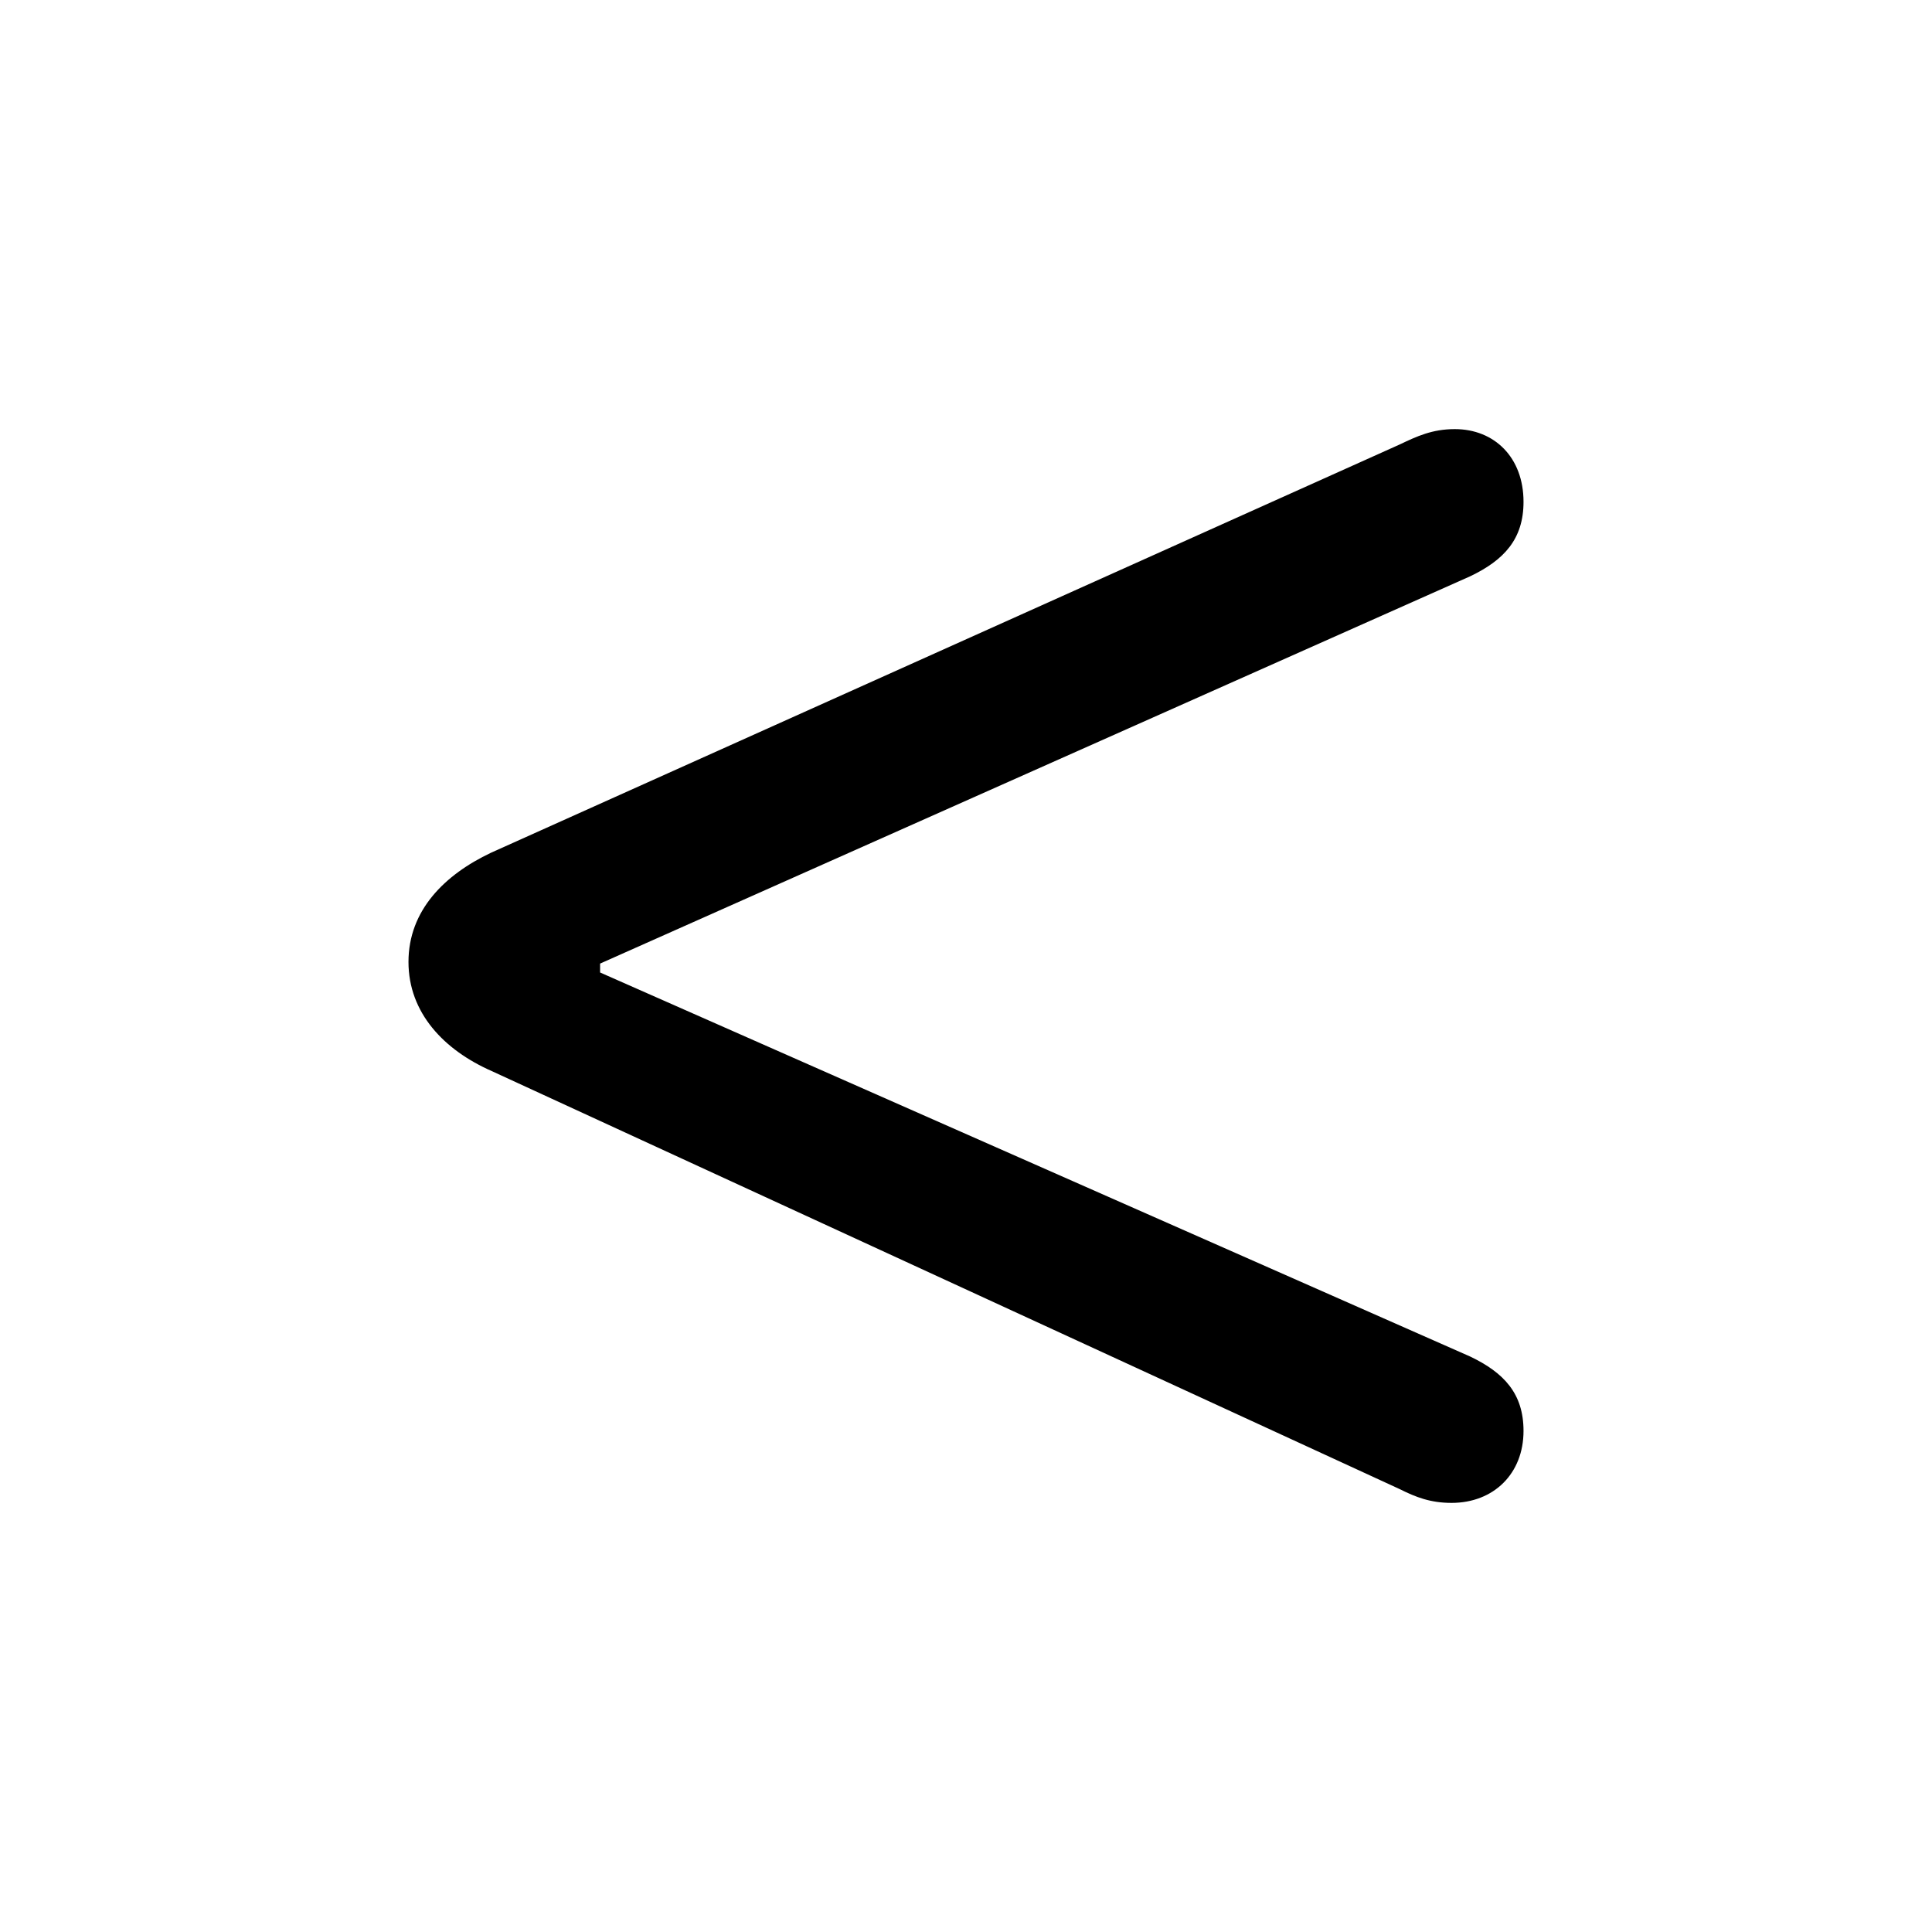 <svg width="28" height="28" viewBox="0 0 28 28" fill="none" xmlns="http://www.w3.org/2000/svg">
<path d="M21.084 6.219C20.756 6.219 20.533 6.324 20.287 6.441L7.115 12.359C6.447 12.676 5.92 13.191 5.92 13.941C5.92 14.68 6.436 15.219 7.127 15.523L20.287 21.582C20.521 21.699 20.732 21.781 21.037 21.781C21.646 21.781 22.08 21.359 22.08 20.738C22.08 20.199 21.799 19.895 21.307 19.66L8.697 14.094V13.965L21.307 8.352C21.799 8.117 22.08 7.812 22.08 7.273C22.08 6.629 21.658 6.219 21.084 6.219Z" fill="black"/>
</svg>
